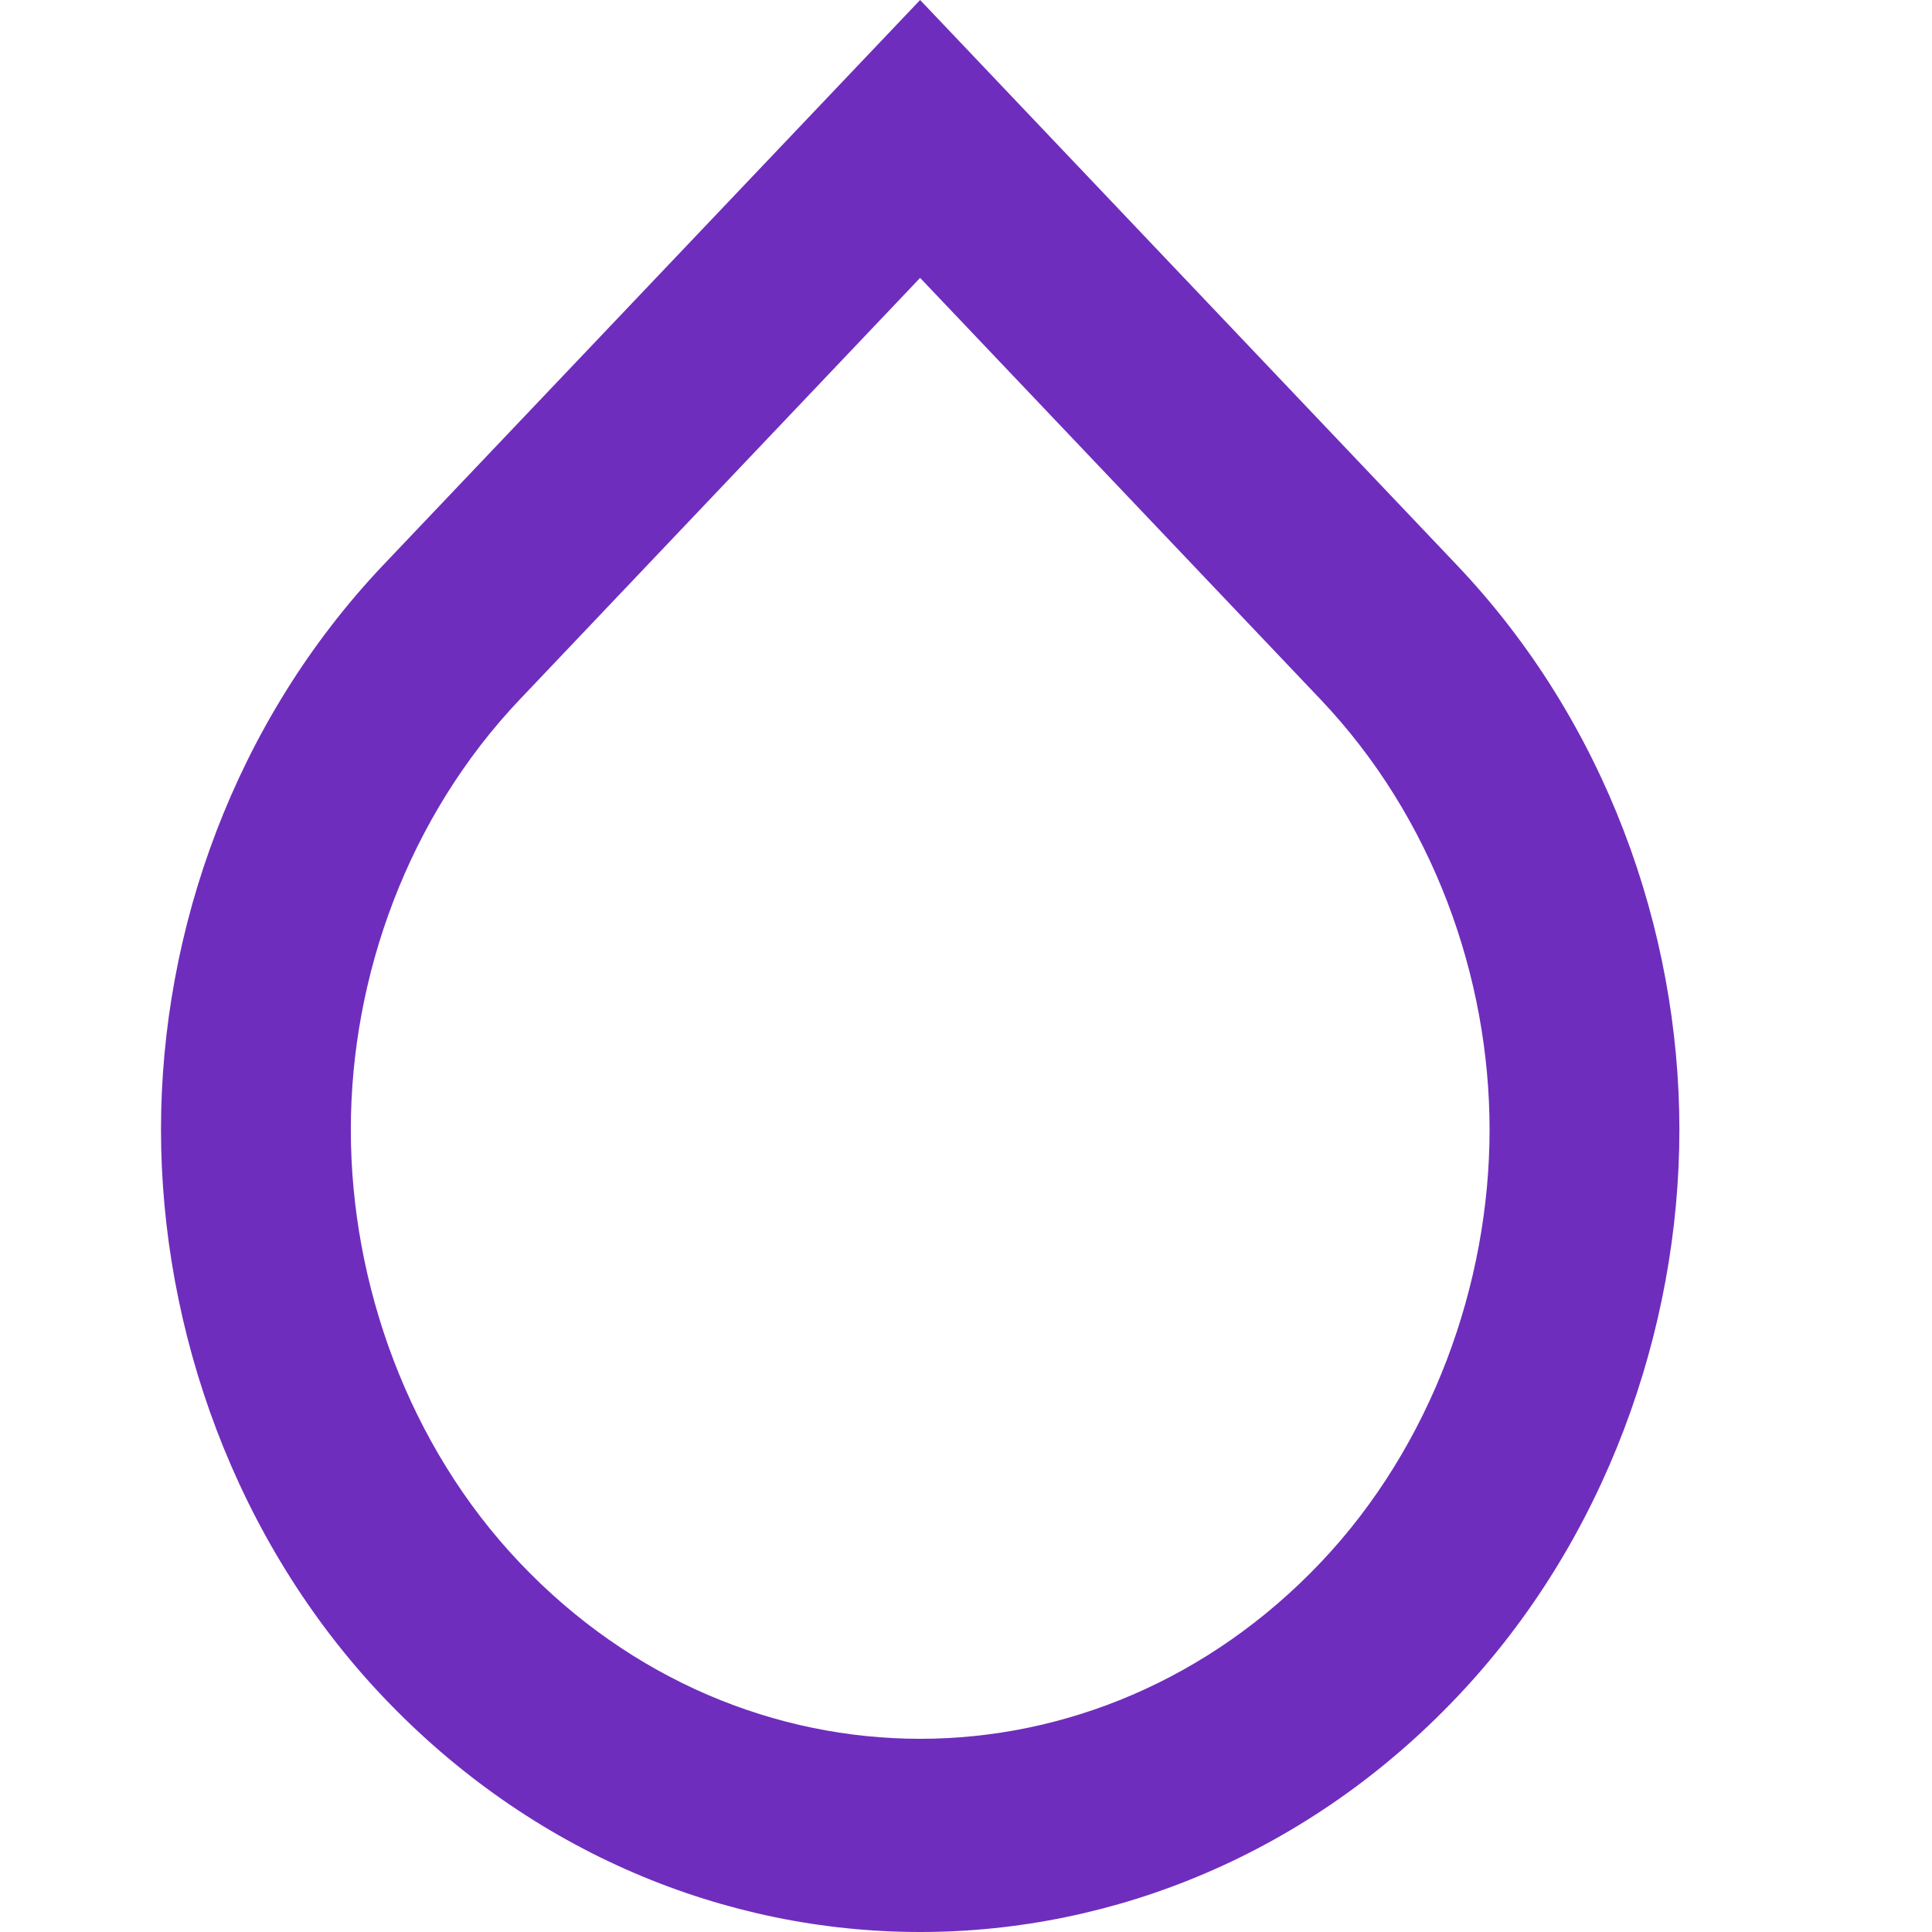 <svg width="12" height="12" viewBox="0 0 12 12" fill="none" xmlns="http://www.w3.org/2000/svg">
<path fill-rule="evenodd" clip-rule="evenodd" d="M5.715 0L2.379 3.511C1.46 4.481 1 5.773 1 7.015C1 8.259 1.46 9.571 2.379 10.539C3.299 11.509 4.507 12 5.715 12C6.924 12 8.132 11.509 9.051 10.539C9.971 9.571 10.431 8.259 10.431 7.017C10.431 5.773 9.971 4.481 9.051 3.512L5.715 0ZM5.715 1.726L8.203 4.345C8.898 5.077 9.252 6.064 9.252 7.017C9.252 7.973 8.893 8.978 8.203 9.705C7.508 10.437 6.608 10.8 5.715 10.8C4.823 10.8 3.922 10.438 3.228 9.706C2.536 8.978 2.179 7.973 2.179 7.017C2.179 6.064 2.534 5.076 3.228 4.345C3.227 4.345 3.228 4.345 3.228 4.345L5.715 1.726Z" 
fill="#6F2DBD"/>
</svg>
